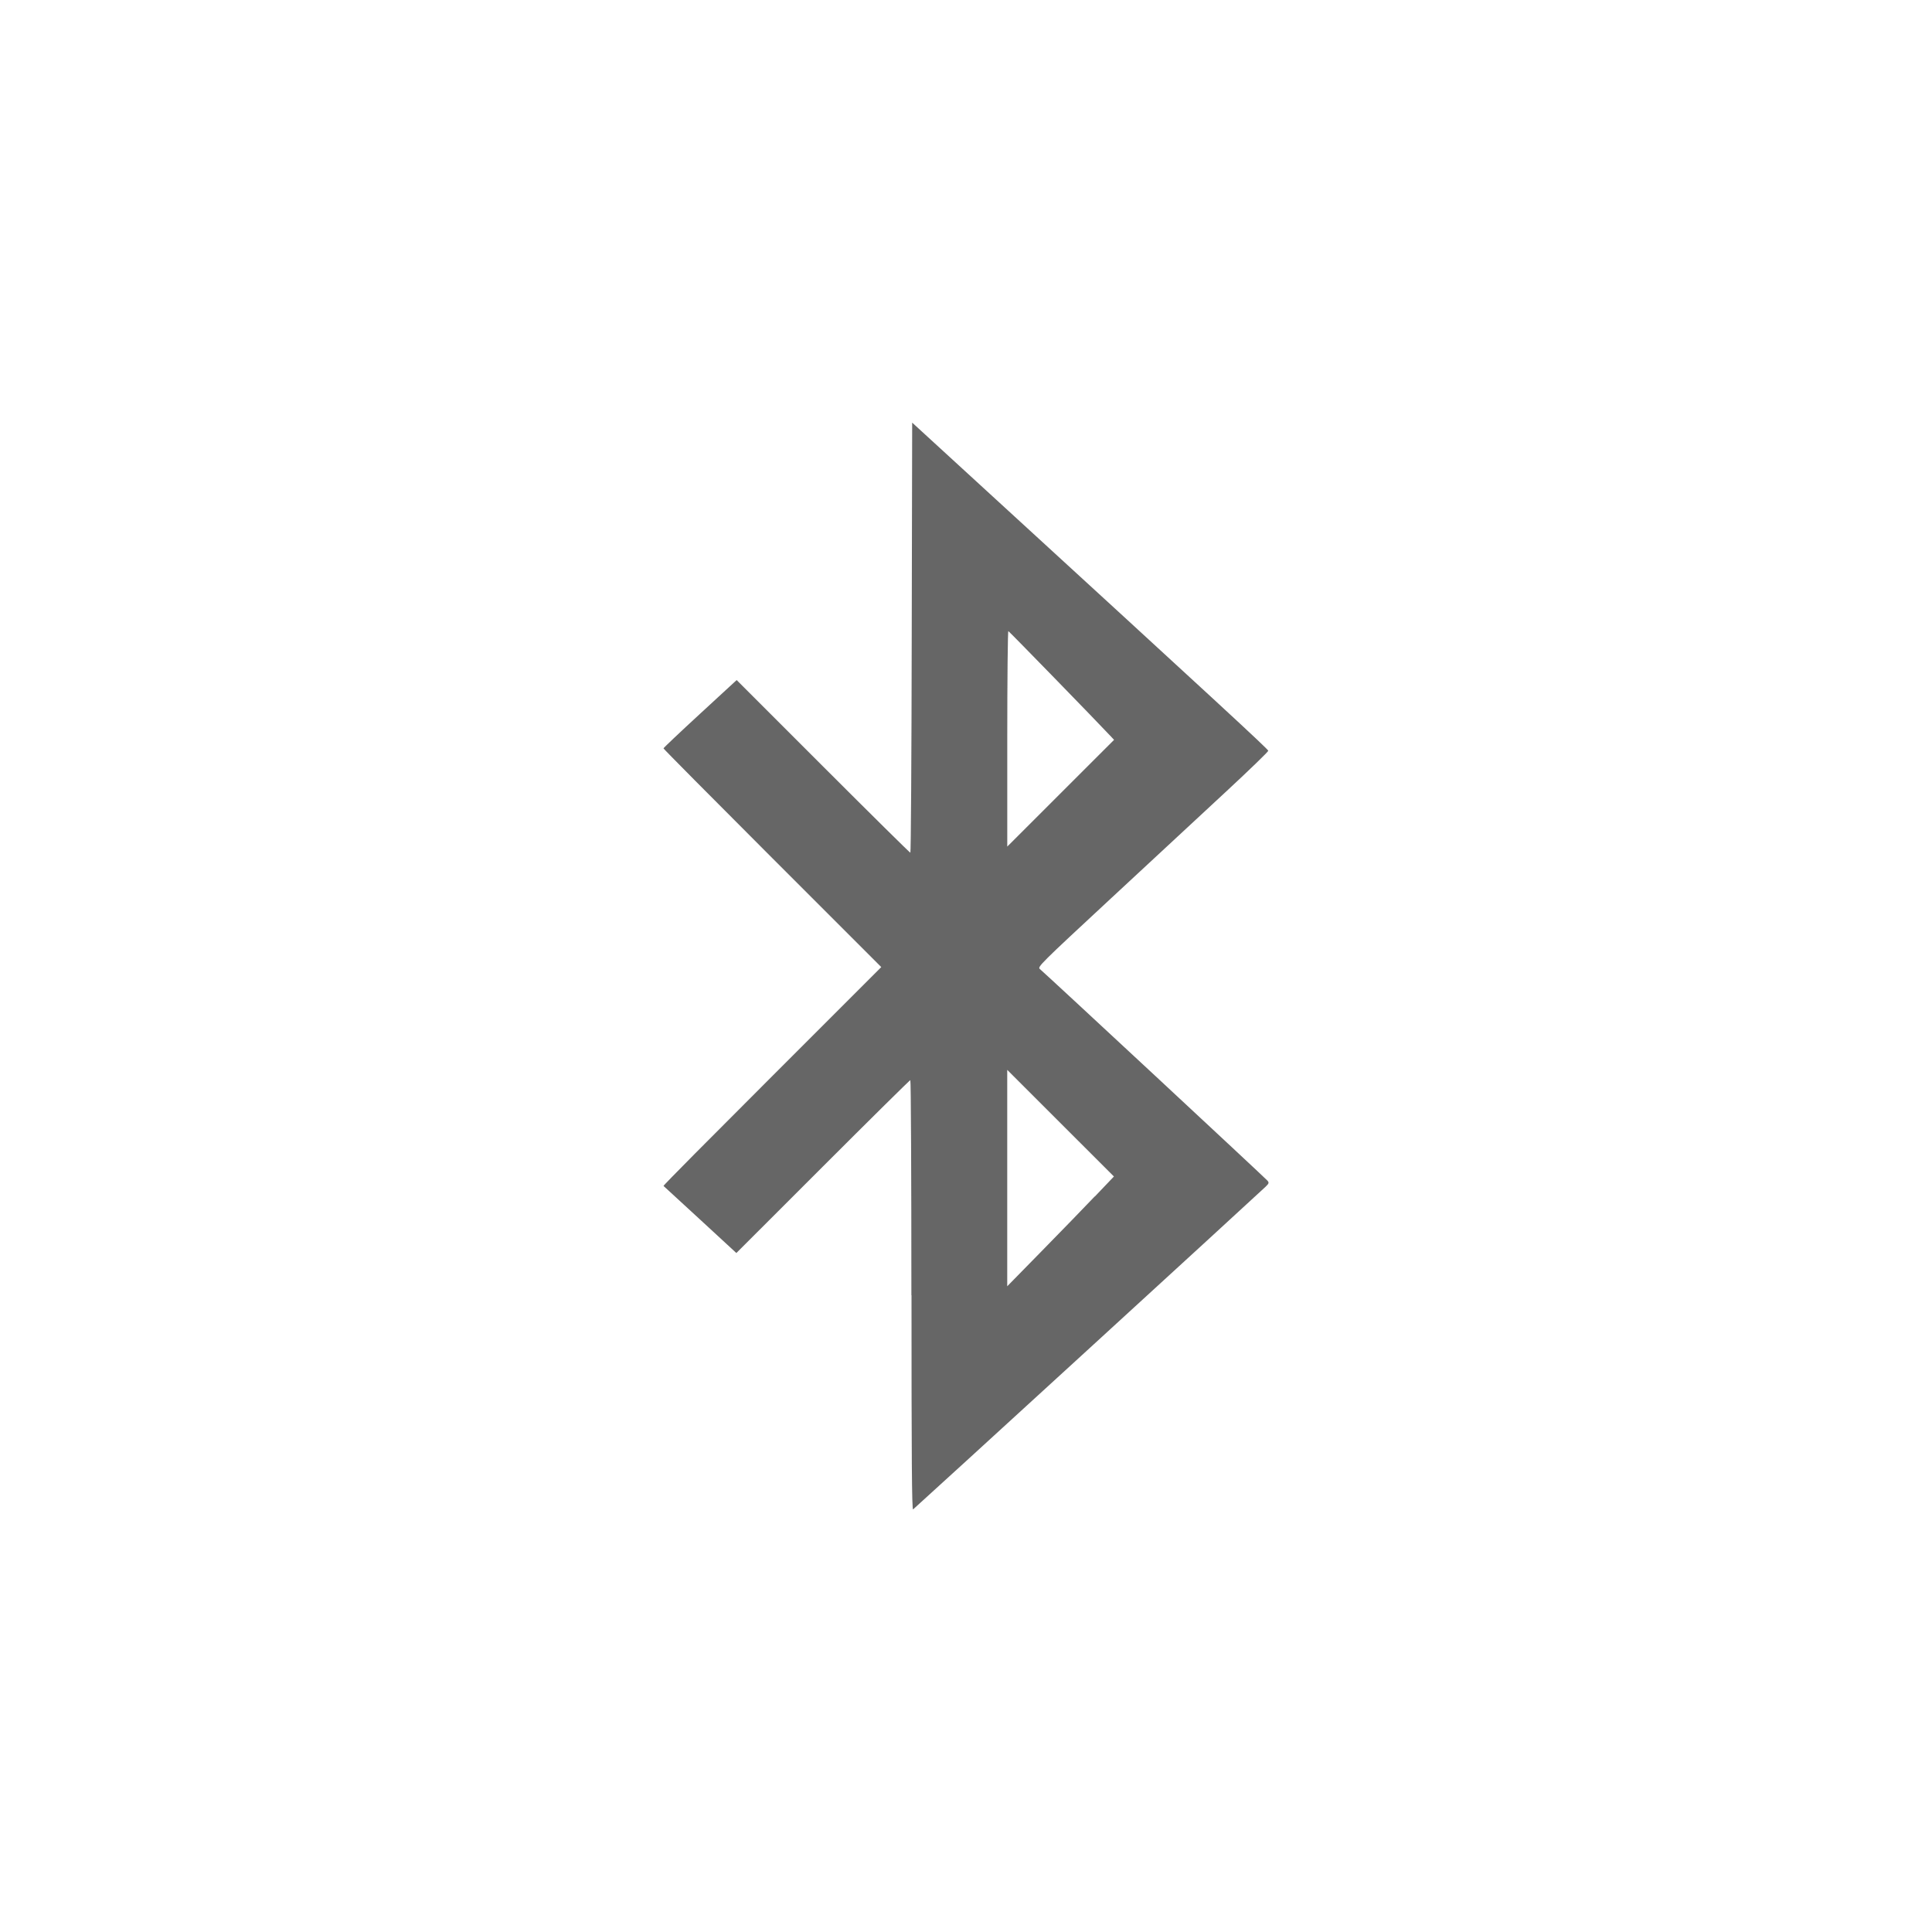 <?xml version="1.0" encoding="UTF-8" standalone="no"?>
<!-- Created with Inkscape (http://www.inkscape.org/) -->

<svg
   xmlns:dc="http://purl.org/dc/elements/1.1/"
   xmlns:cc="http://creativecommons.org/ns#"
   xmlns:rdf="http://www.w3.org/1999/02/22-rdf-syntax-ns#"
   xmlns:svg="http://www.w3.org/2000/svg"
   xmlns="http://www.w3.org/2000/svg"
   xmlns:sodipodi="http://sodipodi.sourceforge.net/DTD/sodipodi-0.dtd"
   xmlns:inkscape="http://www.inkscape.org/namespaces/inkscape"
   width="64px"
   height="64px"
   id="svg4219"
   version="1.1"
   inkscape:version="0.48.5 r10040"
   sodipodi:docname="nosymbol.svg">
  <defs
     id="defs4221" />
  <sodipodi:namedview
     id="base"
     pagecolor="#ffffff"
     bordercolor="#666666"
     borderopacity="1.0"
     inkscape:pageopacity="0.0"
     inkscape:pageshadow="2"
     inkscape:zoom="13.203125"
     inkscape:cx="22.494675"
     inkscape:cy="32"
     inkscape:current-layer="layer1"
     showgrid="true"
     inkscape:document-units="px"
     inkscape:grid-bbox="true"
     inkscape:window-width="1920"
     inkscape:window-height="1031"
     inkscape:window-x="0"
     inkscape:window-y="0"
     inkscape:window-maximized="1" />
  <g
     id="layer1"
     inkscape:label="Layer 1"
     inkscape:groupmode="layer">
    <path
       style="fill:#666666;fill-opacity:1"
       d="m 30.191,42.906 c 0,-3.919 -0.015,-7.126 -0.035,-7.126 -0.018,0 -1.323,1.289 -2.898,2.864 l -2.865,2.864 -1.196,-1.103 c -0.658,-0.607 -1.206,-1.11 -1.217,-1.119 -0.015,-0.015 1.607,-1.644 3.596,-3.633 l 3.617,-3.617 -3.607,-3.607 c -1.984,-1.984 -3.607,-3.621 -3.607,-3.638 0,-0.017 0.545,-0.533 1.212,-1.147 l 1.212,-1.116 2.86,2.86 c 1.573,1.573 2.875,2.86 2.894,2.86 0.018,0 0.039,-3.206 0.045,-7.124 l 0.015,-7.124 2.291,2.1 c 7.822,7.168 9.505,8.72 9.505,8.77 0,0.03 -0.613,0.624 -1.363,1.32 -0.75,0.696 -2.472,2.294 -3.828,3.552 -2.371,2.2 -2.462,2.29 -2.375,2.359 0.152,0.121 7.471,6.926 7.54,7.01 0.057,0.069 0.05,0.093 -0.068,0.206 -0.305,0.294 -11.624,10.654 -11.672,10.684 -0.041,0.024 -0.052,-1.689 -0.052,-7.093 z m 6.079,-3.272 0.63,-0.661 -1.767,-1.766 -1.767,-1.766 0,3.584 0,3.584 1.134,-1.157 c 0.624,-0.636 1.418,-1.454 1.764,-1.818 z m 0.487,-15.283 c -0.421,-0.452 -3.323,-3.432 -3.354,-3.445 -0.019,-0.015 -0.036,1.594 -0.036,3.561 l 0,3.577 1.769,-1.768 1.769,-1.768 -0.147,-0.157 z"
       id="path6005-2-1"
       inkscape:connector-curvature="0"
       inkscape:export-filename="/Users/bdharva/Dropbox/Jolt/software/jolt.github.io/assets/icons/general/bluetooth.png"
       inkscape:export-xdpi="89.971069"
       inkscape:export-ydpi="89.971069" />
  </g>
</svg>
